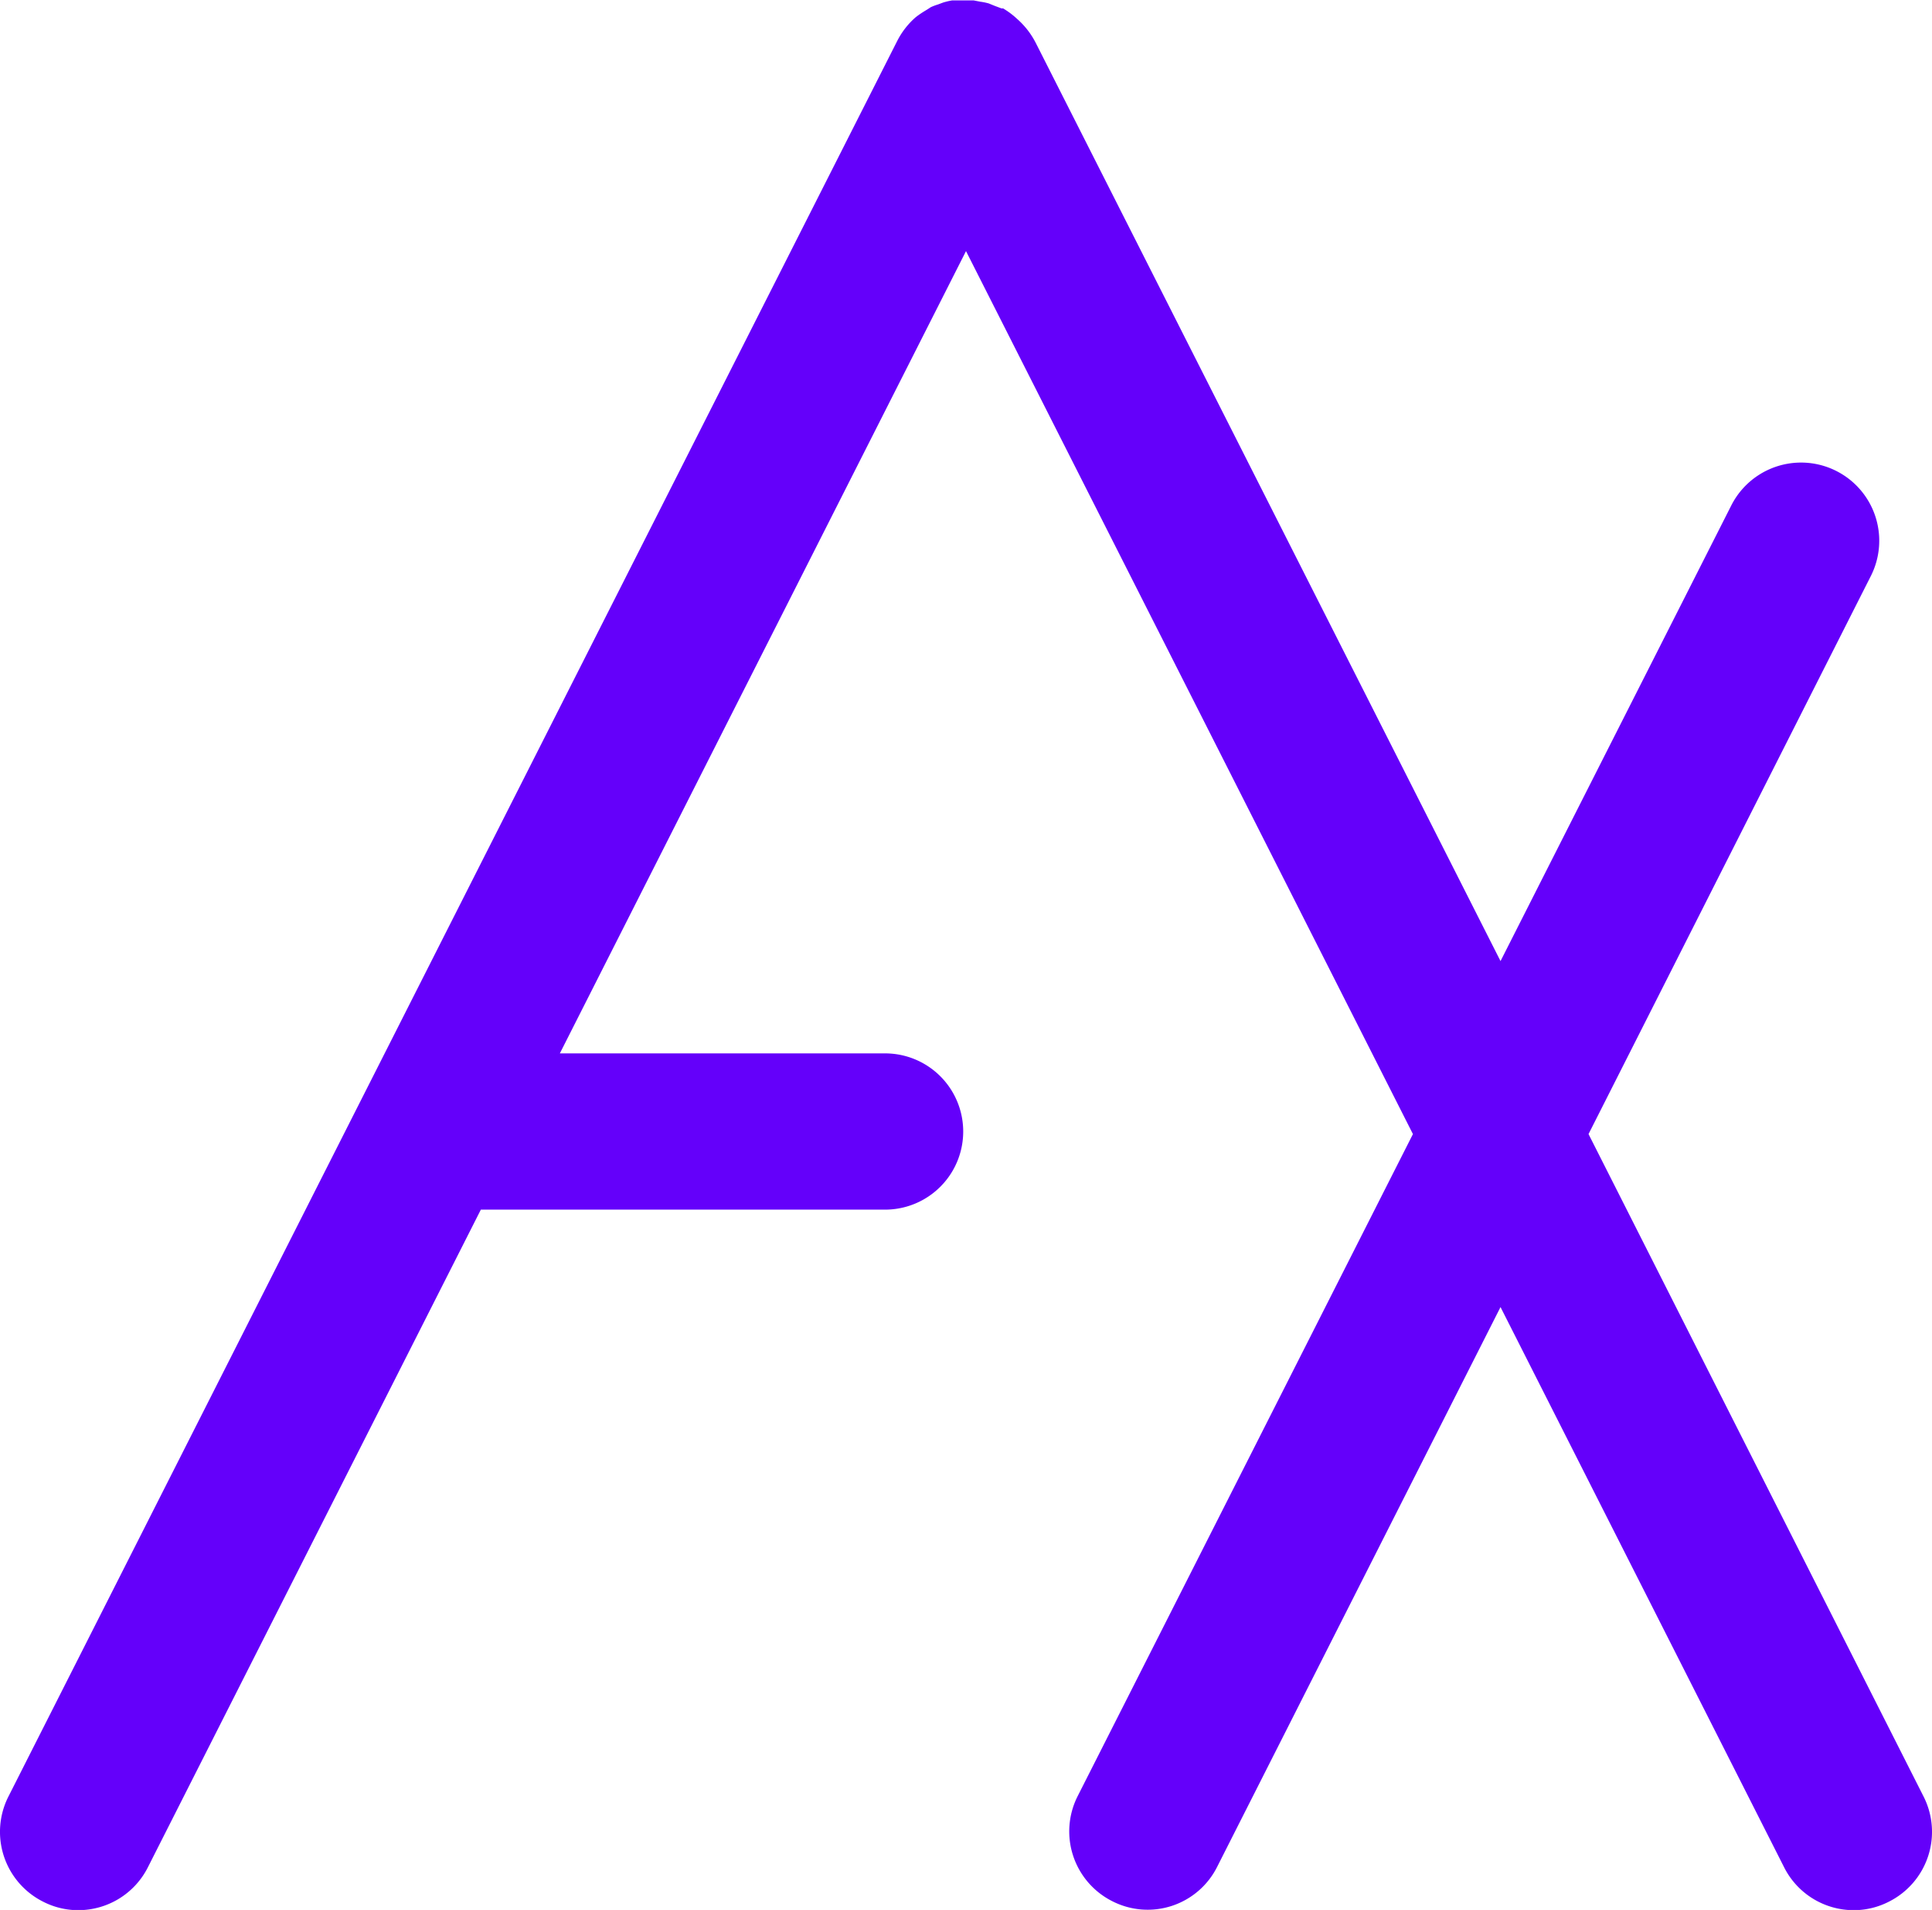 <svg xmlns="http://www.w3.org/2000/svg" viewBox="0 0 90 88.99"><title>blank</title><path d="M94.61,89.21,79,58.34l13.15-26a3.64,3.64,0,0,0-6.5-3.29L74.9,50.28,53.24,7.48h0a3.78,3.78,0,0,0-.86-1.1s0,0,0,0A3.76,3.76,0,0,0,51.9,6l-.17-.11-.08,0-.32-.12-.27-.11a2.7,2.7,0,0,0-.39-.08l-.31-.06h-.73l-.28,0a3.2,3.2,0,0,0-.42.1l-.24.09a2.37,2.37,0,0,0-.34.13l-.09.06L48.1,6a4.27,4.27,0,0,0-.44.3.08.08,0,0,1,0,0,3.65,3.65,0,0,0-.86,1.1h0L5.39,89.21A3.64,3.64,0,0,0,7,94.1a3.58,3.58,0,0,0,1.64.4,3.63,3.63,0,0,0,3.25-2L27.4,61.86H46.23a3.64,3.64,0,0,0,0-7.28H31.08L50,17.2,70.82,58.34,55.2,89.19a3.64,3.64,0,0,0,1.61,4.89,3.62,3.62,0,0,0,4.89-1.6L74.9,66.4,88.11,92.5a3.63,3.63,0,0,0,3.25,2A3.58,3.58,0,0,0,93,94.1,3.64,3.64,0,0,0,94.61,89.21Z" transform="translate(-5 -5.5)" style="fill:#6400fa"/></svg>